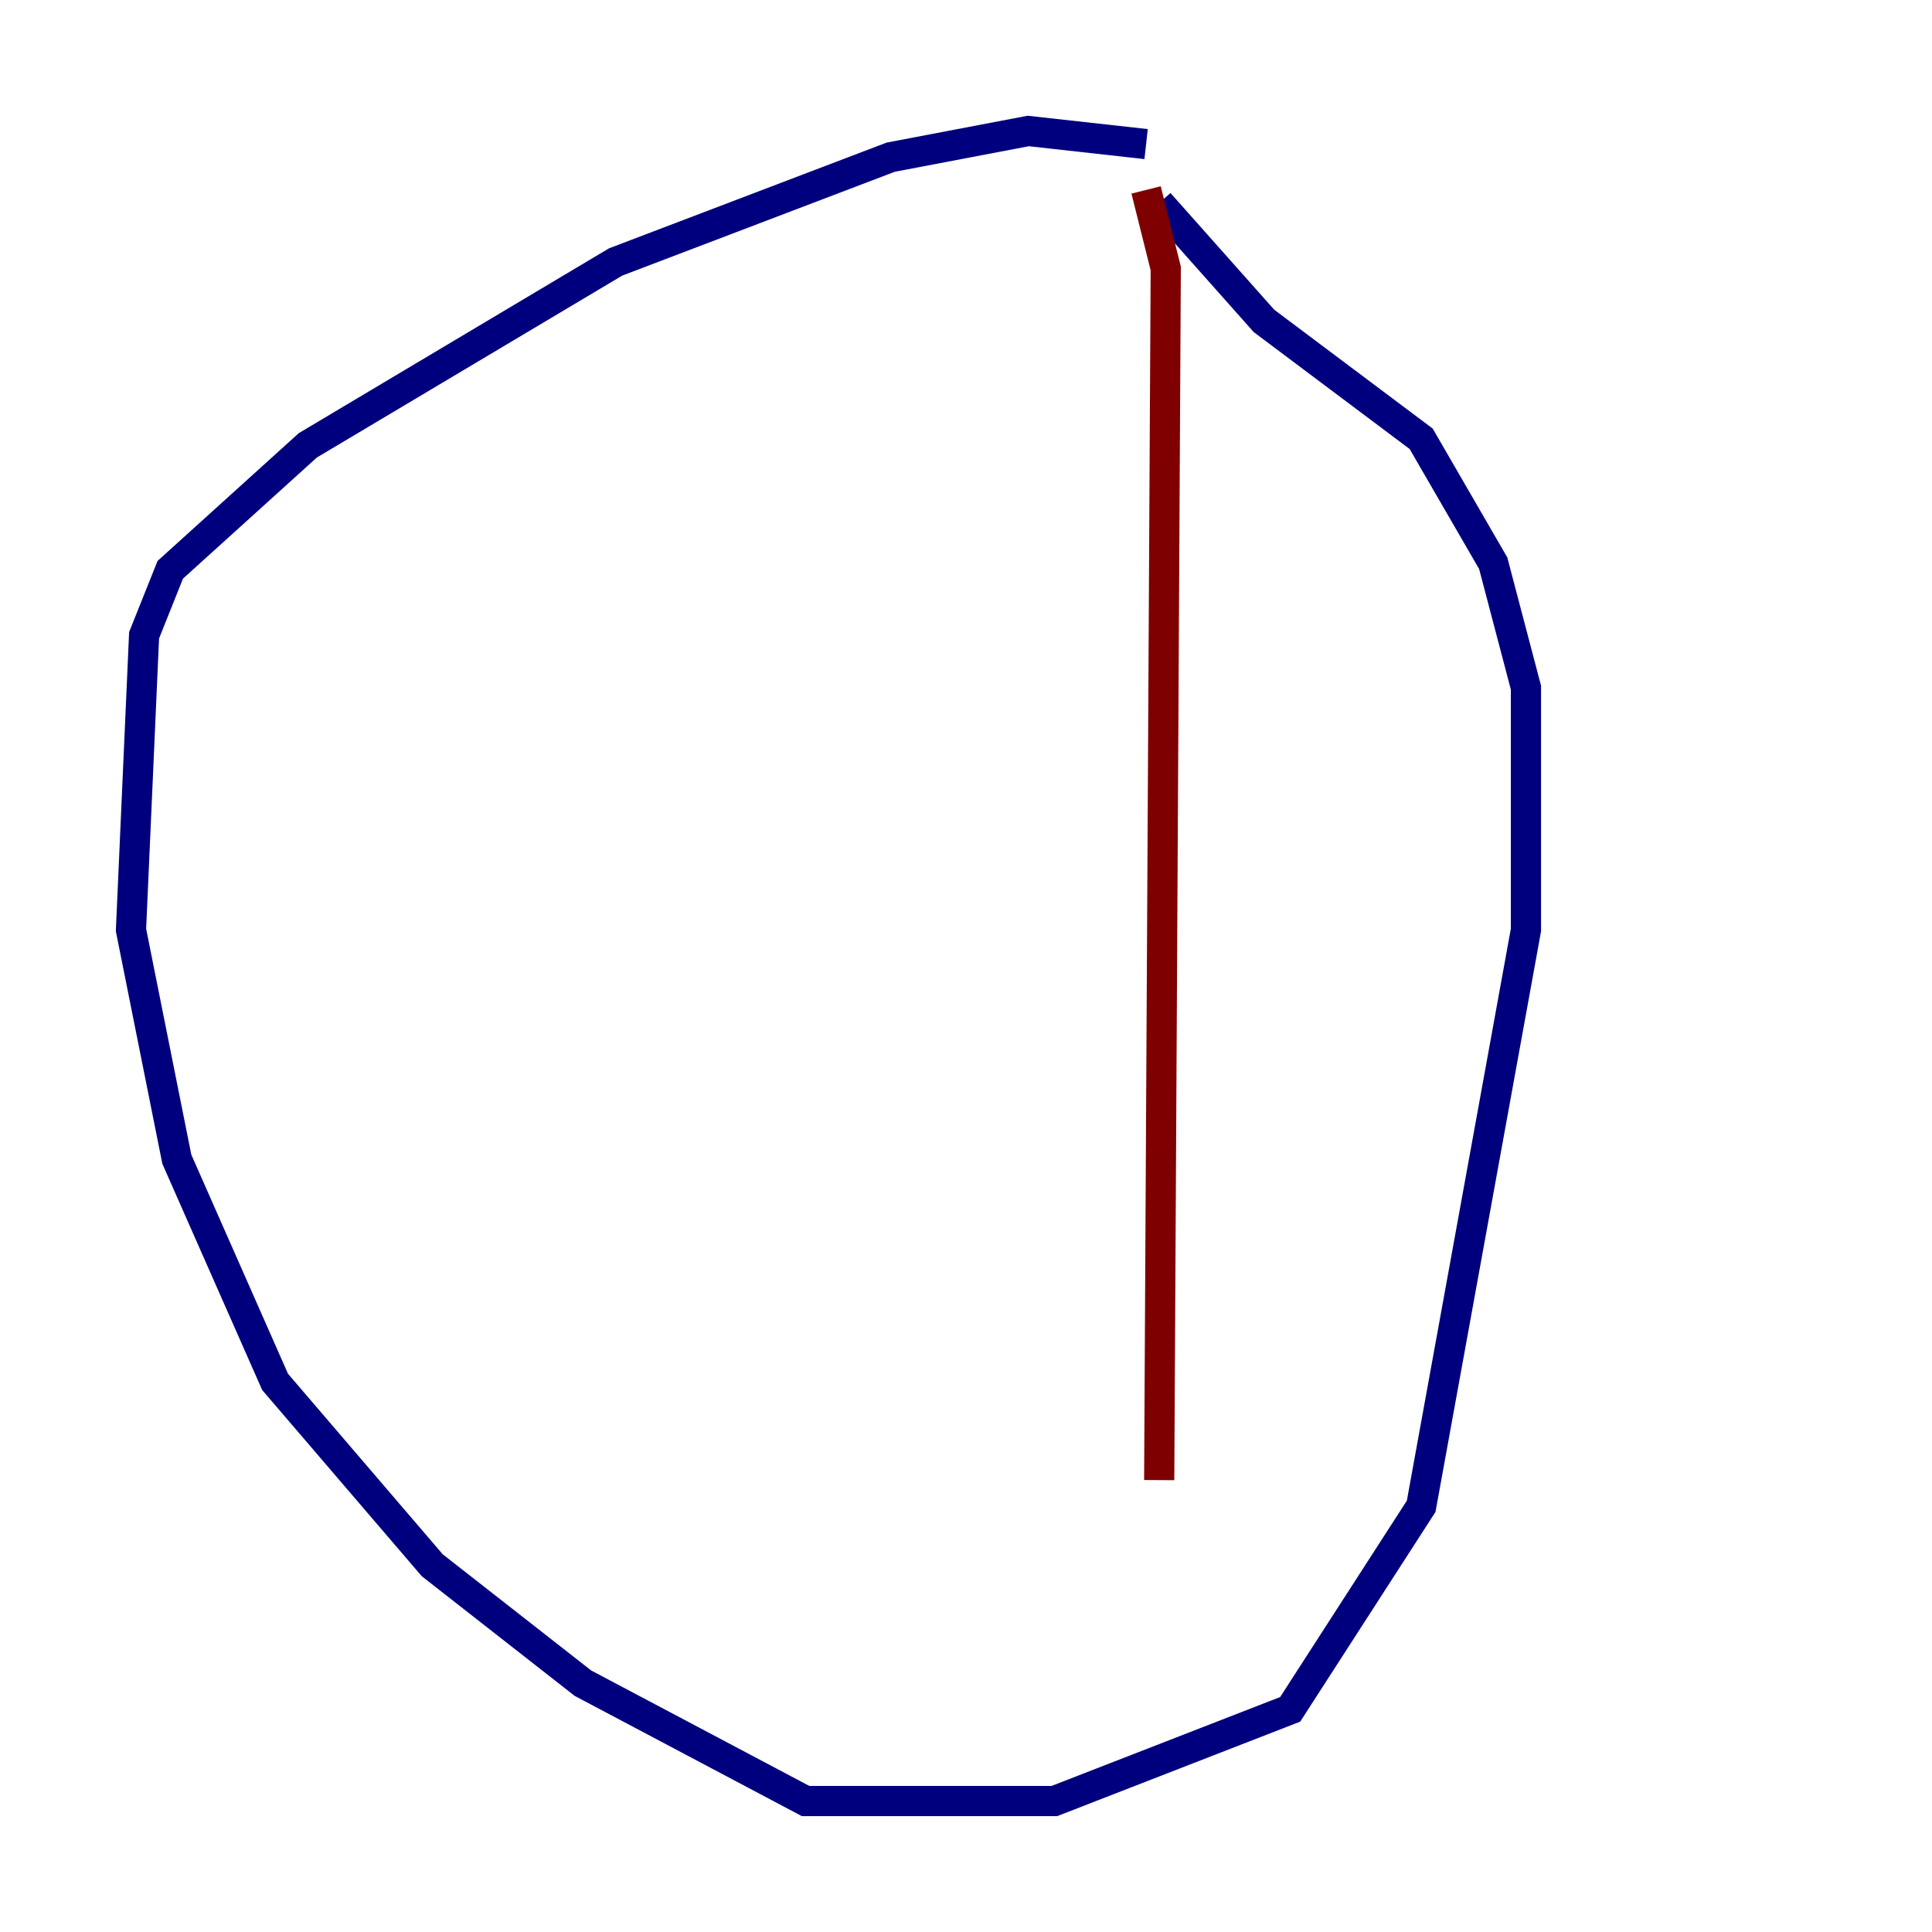 <?xml version="1.0" encoding="utf-8" ?>
<svg baseProfile="tiny" height="128" version="1.2" viewBox="0,0,128,128" width="128" xmlns="http://www.w3.org/2000/svg" xmlns:ev="http://www.w3.org/2001/xml-events" xmlns:xlink="http://www.w3.org/1999/xlink"><defs /><polyline fill="none" points="75.932,9.546 68.122,8.678 59.01,10.414 40.786,17.356 20.393,29.505 11.281,37.749 9.546,42.088 8.678,61.614 11.715,76.8 18.224,91.552 28.637,103.702 38.617,111.512 53.37,119.322 69.858,119.322 85.478,113.248 94.156,99.797 101.098,61.614 101.098,45.559 98.929,37.315 94.156,29.071 83.742,21.261 76.8,13.451" stroke="#00007f" stroke-width="2" /><polyline fill="none" points="75.932,12.583 77.234,17.79 76.8,98.061" stroke="#7f0000" stroke-width="2" /></svg>